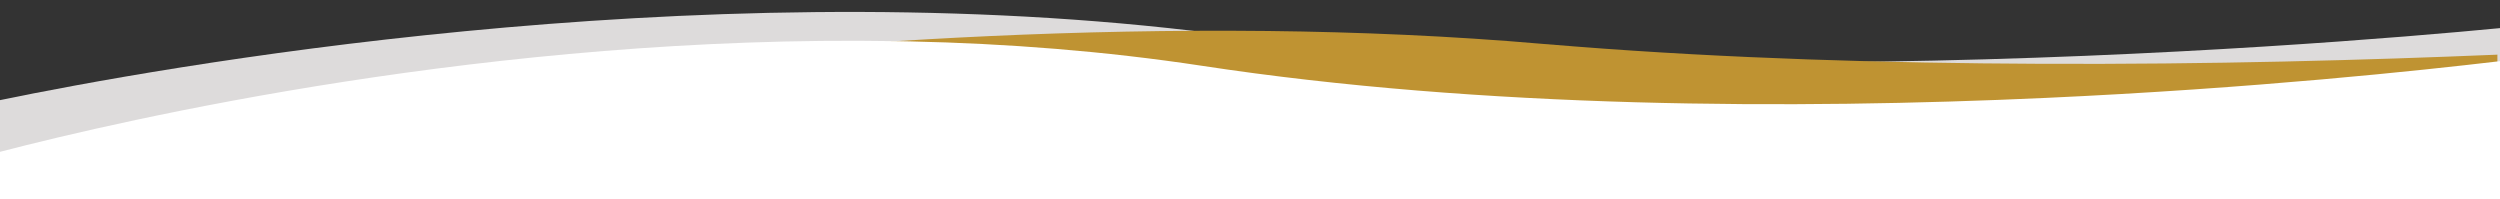 <?xml version="1.0" encoding="utf-8"?>
<!-- Generator: Adobe Illustrator 24.0.0, SVG Export Plug-In . SVG Version: 6.00 Build 0)  -->
<svg version="1.1" id="Layer_1" xmlns="http://www.w3.org/2000/svg" xmlns:xlink="http://www.w3.org/1999/xlink" x="0px" y="0px"
	 viewBox="0 0 1920 153" style="enable-background:new 0 0 1920 153;" xml:space="preserve">
<rect x="0" y="0" width="1920" height="153" fill="#333333" stroke="none"/>
<style type="text/css">
	.st0{fill:#DDDBDB;}
	.st1{fill:#BF9332;}
	.st2{fill:#FFFFFF;}
</style>
<path class="st0" d="M1920.5,21.5v109H0V76.9c119.8-24.7,527.5-98.7,915.5-53.3c2.4,0.3,4.9,0.6,7.3,0.9c2.4,0.3,4.8,0.6,7.2,0.8
	c83.2,9.8,169.5,15.9,255.1,19.2c88.5,3.5,176.2,4,259,2.8c220-3.2,405.1-18.9,475.9-25.7C1920.2,21.5,1920.3,21.5,1920.5,21.5z"/>
<path class="st1" d="M1918,41.9v60.6h-0.5v0.9H299V73.2c0,0,200.9-33.6,461.2-45.5c68-3.1,140-4.7,213.6-3.9
	c69.7,0.8,140.7,3.8,210.9,9.9c8.3,0.7,16.6,1.4,25,2c117,9.2,239.9,12.8,356.6,13.3h0.1c130.5,0.6,253.2-2.9,351.1-7
	C1917.7,41.9,1917.8,41.9,1918,41.9z"/>
<path class="st2" d="M1920.5,46.9V153H0v-36.4c96.4-25,379.1-90.2,688-85c3.7,0.1,7.4,0.1,11.1,0.2c73.9,1.6,149.3,7.4,223.8,18.7
	c216.5,33,455.1,33.5,647.9,24.7h0.1c160.5-7.3,289.3-21.2,347.1-28c0.7-0.1,1.3-0.2,2-0.2C1920.2,46.9,1920.3,46.9,1920.5,46.9z"/>
<path class="st2" d="M1920.5,18.5v134h-0.5V18.6C1920.3,18.5,1920.5,18.5,1920.5,18.5z"/>
</svg>
